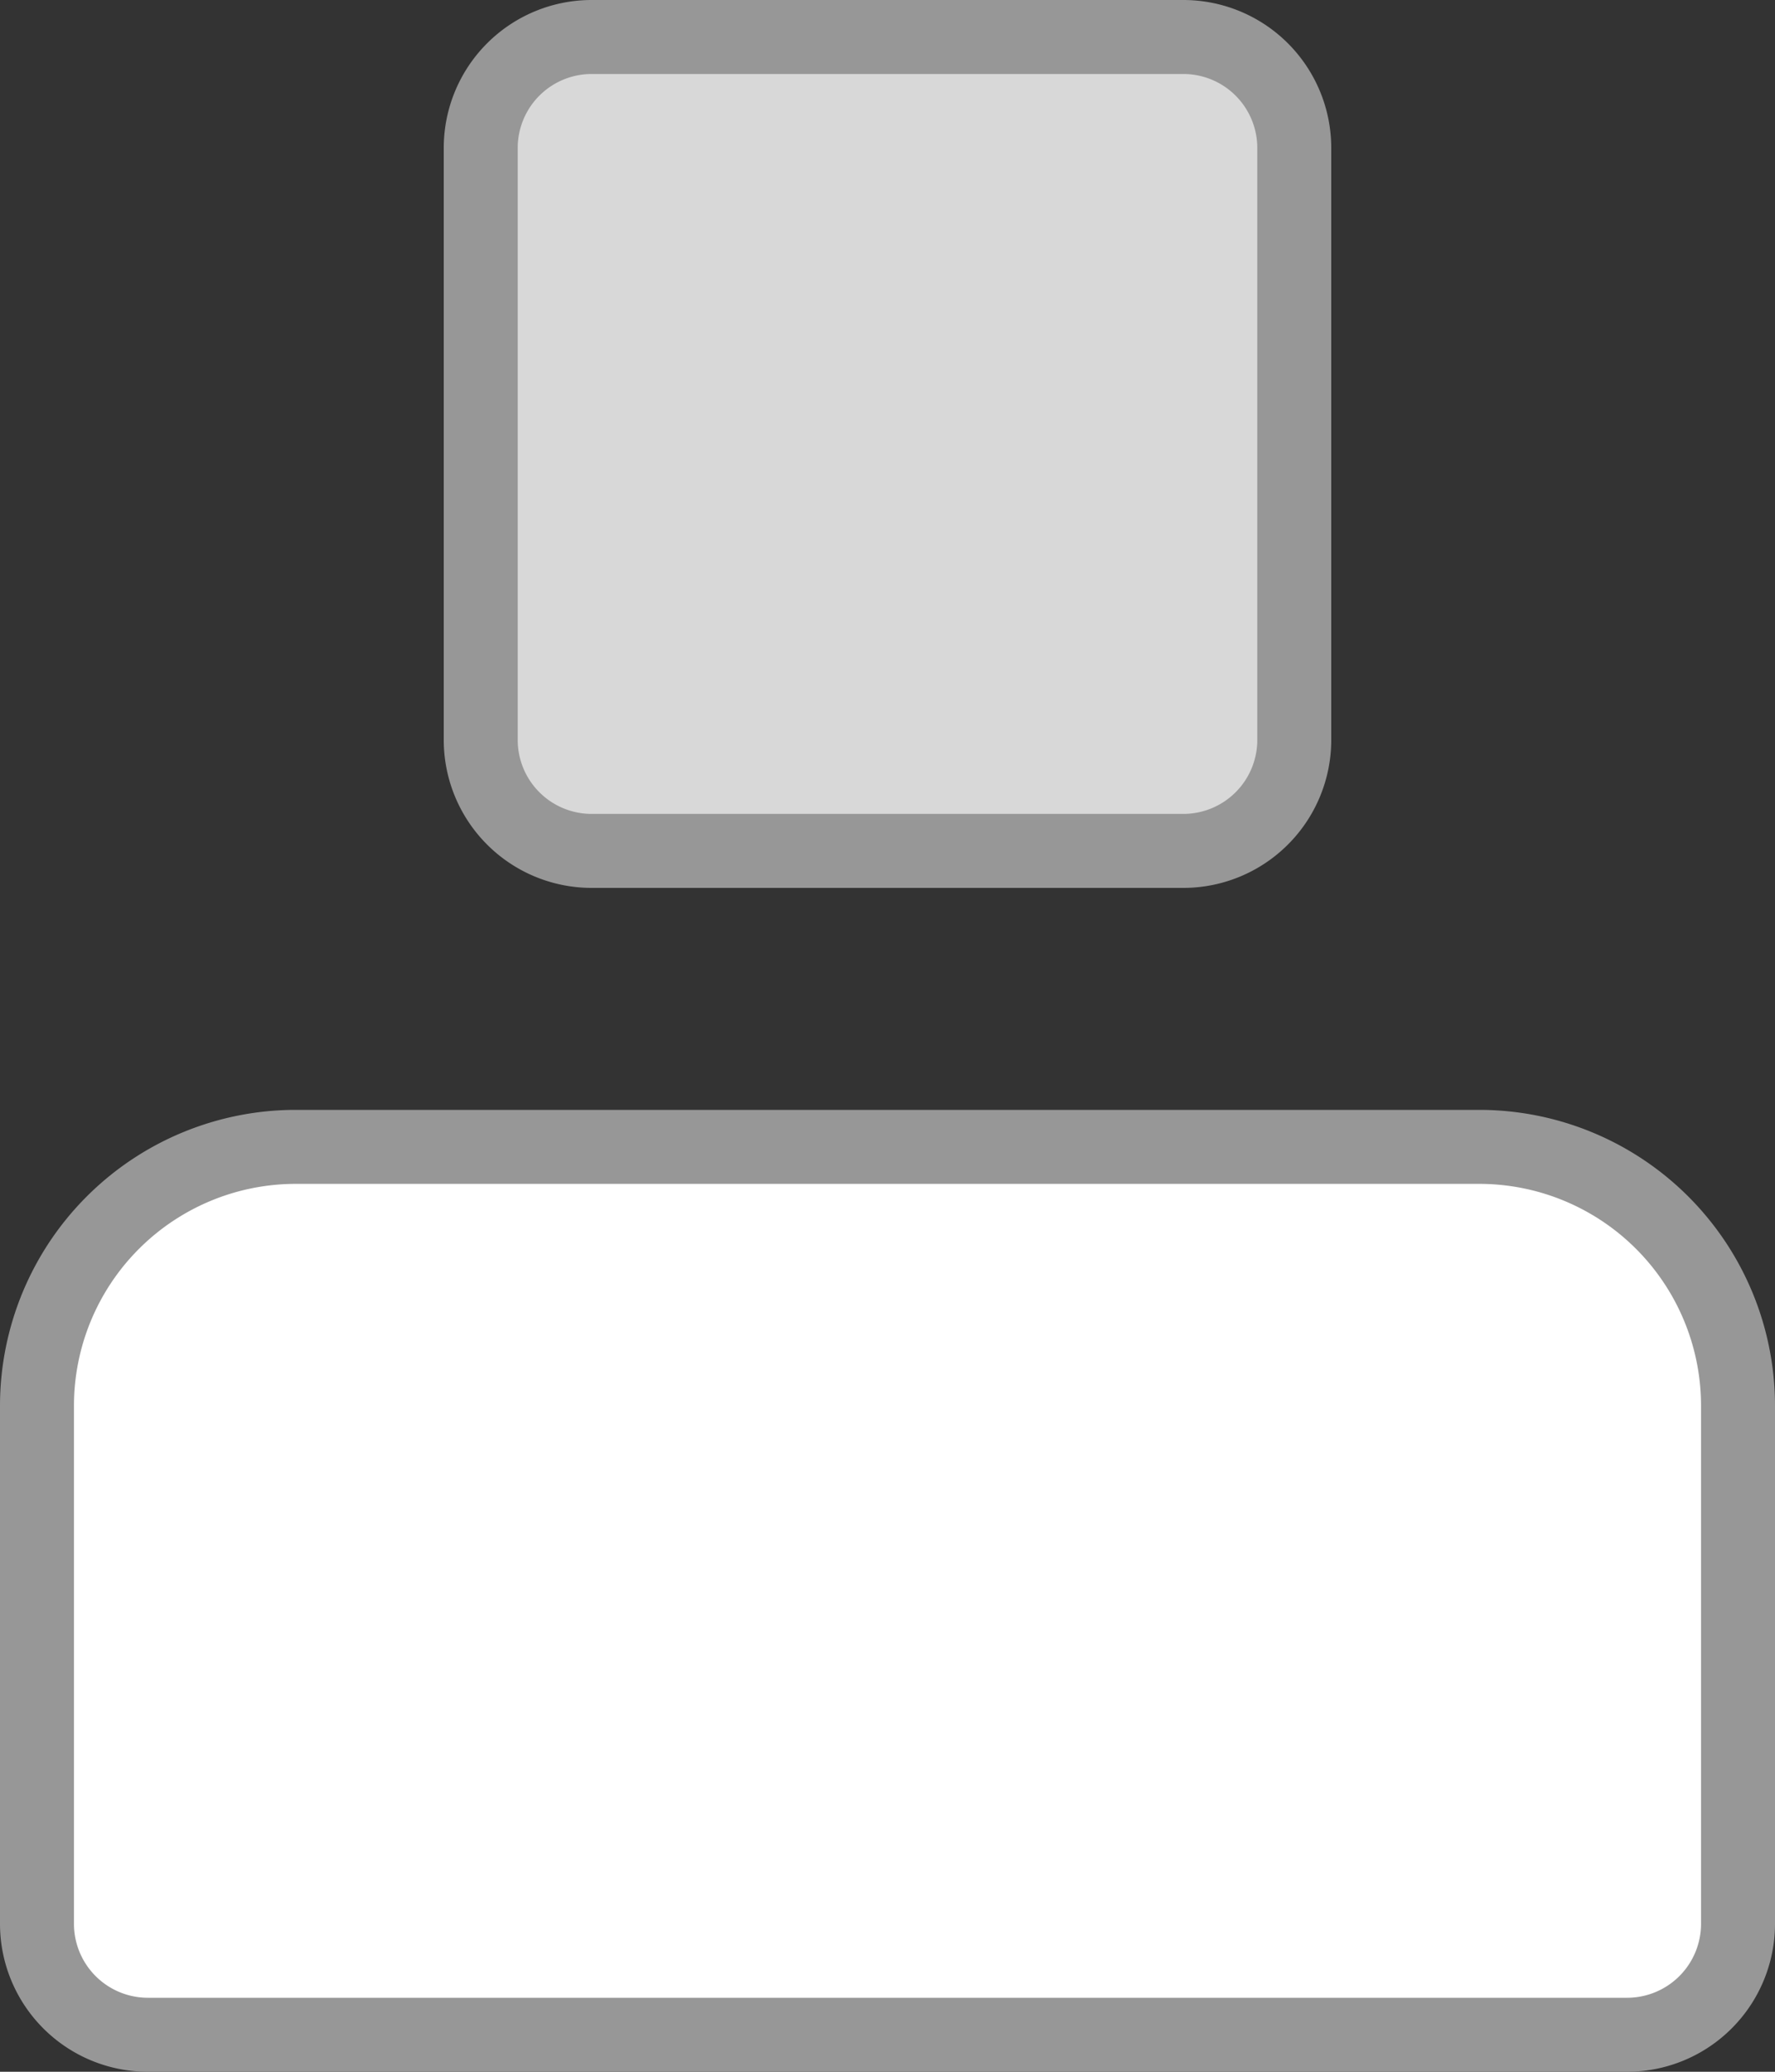 <svg id="图层_1" data-name="图层 1" xmlns="http://www.w3.org/2000/svg" viewBox="0 0 24 28"><rect x="0" y="0" width="24" height="28" fill="#333333" stroke="none"/><defs><style>.cls-1{fill:#979797;}.cls-2{fill:#d8d8d8;}.cls-3{fill:#fff;}</style></defs><title>user icon02</title><g id="扫描绑定_登录注册_找回密码_修改密码" data-name="扫描绑定+登录注册+找回密码／修改密码"><g id="user-icon02"><path id="Rectangle-19" class="cls-1" d="M8,0h8a2,2,0,0,1,2,2v8a2,2,0,0,1-2,2H8a2,2,0,0,1-2-2V2A2,2,0,0,1,8,0Z" transform="translate(0 0)"/><path id="Path" class="cls-2" d="M8,1A1,1,0,0,0,7,2v8a1,1,0,0,0,1,1h8a1,1,0,0,0,1-1V2a1,1,0,0,0-1-1Z" transform="translate(0 0)"/><path id="Rectangle-19-Copy" class="cls-1" d="M4,15H20a4,4,0,0,1,4,4v7a2,2,0,0,1-2,2H2a2,2,0,0,1-2-2V19A4,4,0,0,1,4,15Z" transform="translate(0 0)"/><path id="Path-2" data-name="Path" class="cls-3" d="M4,16a3,3,0,0,0-3,3v7a1,1,0,0,0,1,1H22a1,1,0,0,0,1-1V19a3,3,0,0,0-3-3Z" transform="translate(0 0)"/></g></g></svg>